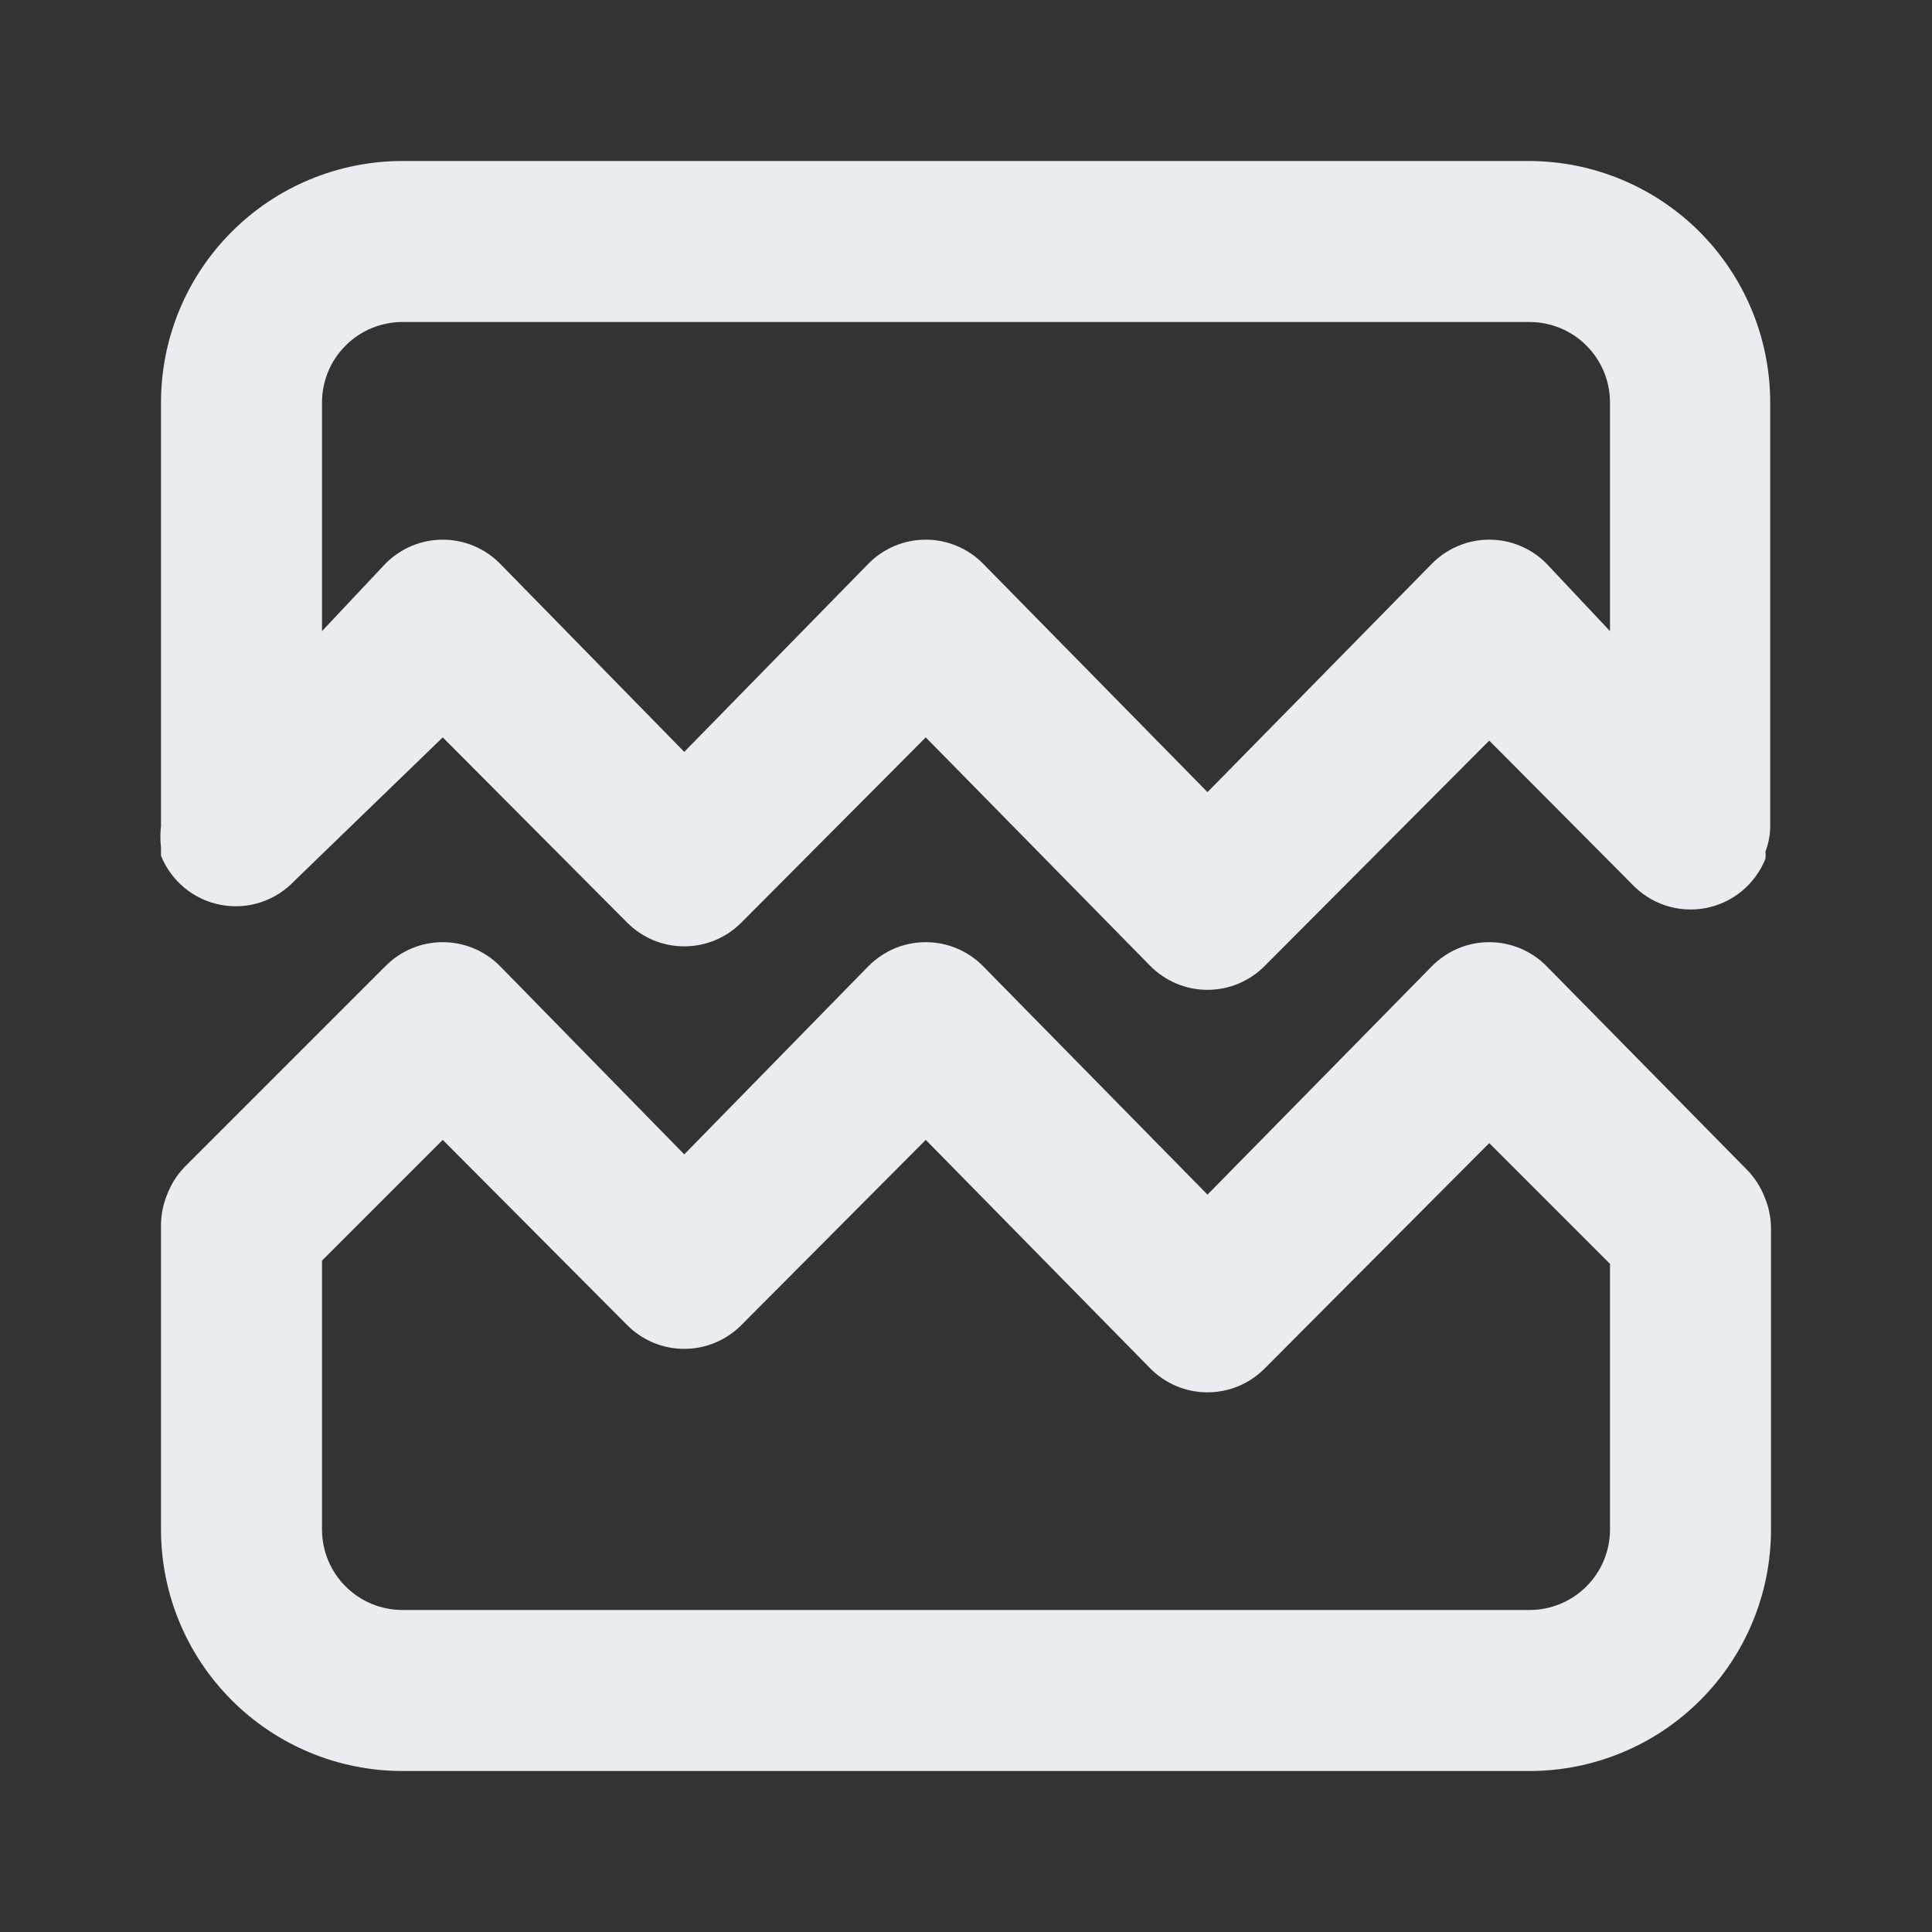 <svg width="24" height="24" viewBox="0 0 24 24" fill="none" xmlns="http://www.w3.org/2000/svg">
<rect x="0" y="0" width="24" height="24" fill="#333333" stroke="none"/>
<path d="M21.71 14.54L19.21 12C19.117 11.906 19.006 11.832 18.885 11.781C18.763 11.73 18.632 11.704 18.5 11.704C18.368 11.704 18.237 11.73 18.115 11.781C17.994 11.832 17.883 11.906 17.79 12L15 14.84L12.21 12C12.117 11.906 12.006 11.832 11.885 11.781C11.763 11.73 11.632 11.704 11.5 11.704C11.368 11.704 11.237 11.73 11.115 11.781C10.994 11.832 10.883 11.906 10.79 12L8.5 14.34L6.21 12C6.117 11.906 6.006 11.832 5.885 11.781C5.763 11.73 5.632 11.704 5.5 11.704C5.368 11.704 5.237 11.73 5.115 11.781C4.994 11.832 4.883 11.906 4.79 12L2.29 14.5C2.199 14.595 2.128 14.707 2.08 14.83C2.029 14.95 2.002 15.079 2 15.21V19C2 19.796 2.316 20.559 2.879 21.121C3.441 21.684 4.204 22 5 22H19C19.796 22 20.559 21.684 21.121 21.121C21.684 20.559 22 19.796 22 19V15.25C21.998 15.119 21.971 14.99 21.92 14.87C21.872 14.747 21.801 14.635 21.71 14.54V14.54ZM20 19C20 19.265 19.895 19.52 19.707 19.707C19.52 19.895 19.265 20 19 20H5C4.735 20 4.48 19.895 4.293 19.707C4.105 19.52 4 19.265 4 19V15.66L5.5 14.16L7.79 16.46C7.883 16.554 7.994 16.628 8.115 16.679C8.237 16.73 8.368 16.756 8.5 16.756C8.632 16.756 8.763 16.73 8.885 16.679C9.006 16.628 9.117 16.554 9.21 16.46L11.5 14.16L14.29 17C14.383 17.094 14.494 17.168 14.615 17.219C14.737 17.27 14.868 17.296 15 17.296C15.132 17.296 15.263 17.27 15.385 17.219C15.506 17.168 15.617 17.094 15.71 17L18.5 14.2L20 15.7V19ZM19 2H5C4.204 2 3.441 2.316 2.879 2.879C2.316 3.441 2 4.204 2 5V10.26C1.99 10.35 1.99 10.44 2 10.53C2 10.53 2 10.6 2 10.63C2.063 10.786 2.164 10.924 2.294 11.031C2.424 11.138 2.579 11.21 2.745 11.241C2.91 11.272 3.081 11.261 3.241 11.208C3.401 11.155 3.545 11.063 3.66 10.94L5.5 9.16L7.79 11.46C7.883 11.554 7.994 11.628 8.115 11.679C8.237 11.73 8.368 11.756 8.5 11.756C8.632 11.756 8.763 11.73 8.885 11.679C9.006 11.628 9.117 11.554 9.21 11.46L11.5 9.16L14.29 12C14.383 12.094 14.494 12.168 14.615 12.219C14.737 12.27 14.868 12.296 15 12.296C15.132 12.296 15.263 12.27 15.385 12.219C15.506 12.168 15.617 12.094 15.71 12L18.5 9.2L20.27 10.98C20.385 11.103 20.529 11.195 20.689 11.248C20.849 11.301 21.02 11.312 21.185 11.281C21.351 11.25 21.506 11.178 21.636 11.071C21.766 10.964 21.867 10.826 21.93 10.67C21.935 10.64 21.935 10.61 21.93 10.58C21.965 10.491 21.985 10.396 21.99 10.3V5C21.99 4.206 21.675 3.445 21.115 2.882C20.554 2.32 19.794 2.003 19 2V2ZM20 7.84L19.21 7C19.117 6.906 19.006 6.832 18.885 6.781C18.763 6.73 18.632 6.704 18.5 6.704C18.368 6.704 18.237 6.73 18.115 6.781C17.994 6.832 17.883 6.906 17.79 7L15 9.84L12.21 7C12.117 6.906 12.006 6.832 11.885 6.781C11.763 6.73 11.632 6.704 11.5 6.704C11.368 6.704 11.237 6.73 11.115 6.781C10.994 6.832 10.883 6.906 10.79 7L8.5 9.34L6.21 7C6.117 6.906 6.006 6.832 5.885 6.781C5.763 6.73 5.632 6.704 5.5 6.704C5.368 6.704 5.237 6.73 5.115 6.781C4.994 6.832 4.883 6.906 4.79 7L4 7.84V5C4 4.735 4.105 4.48 4.293 4.293C4.48 4.105 4.735 4 5 4H19C19.265 4 19.52 4.105 19.707 4.293C19.895 4.48 20 4.735 20 5V7.84Z" fill="#E9EDF2"/>
</svg>
